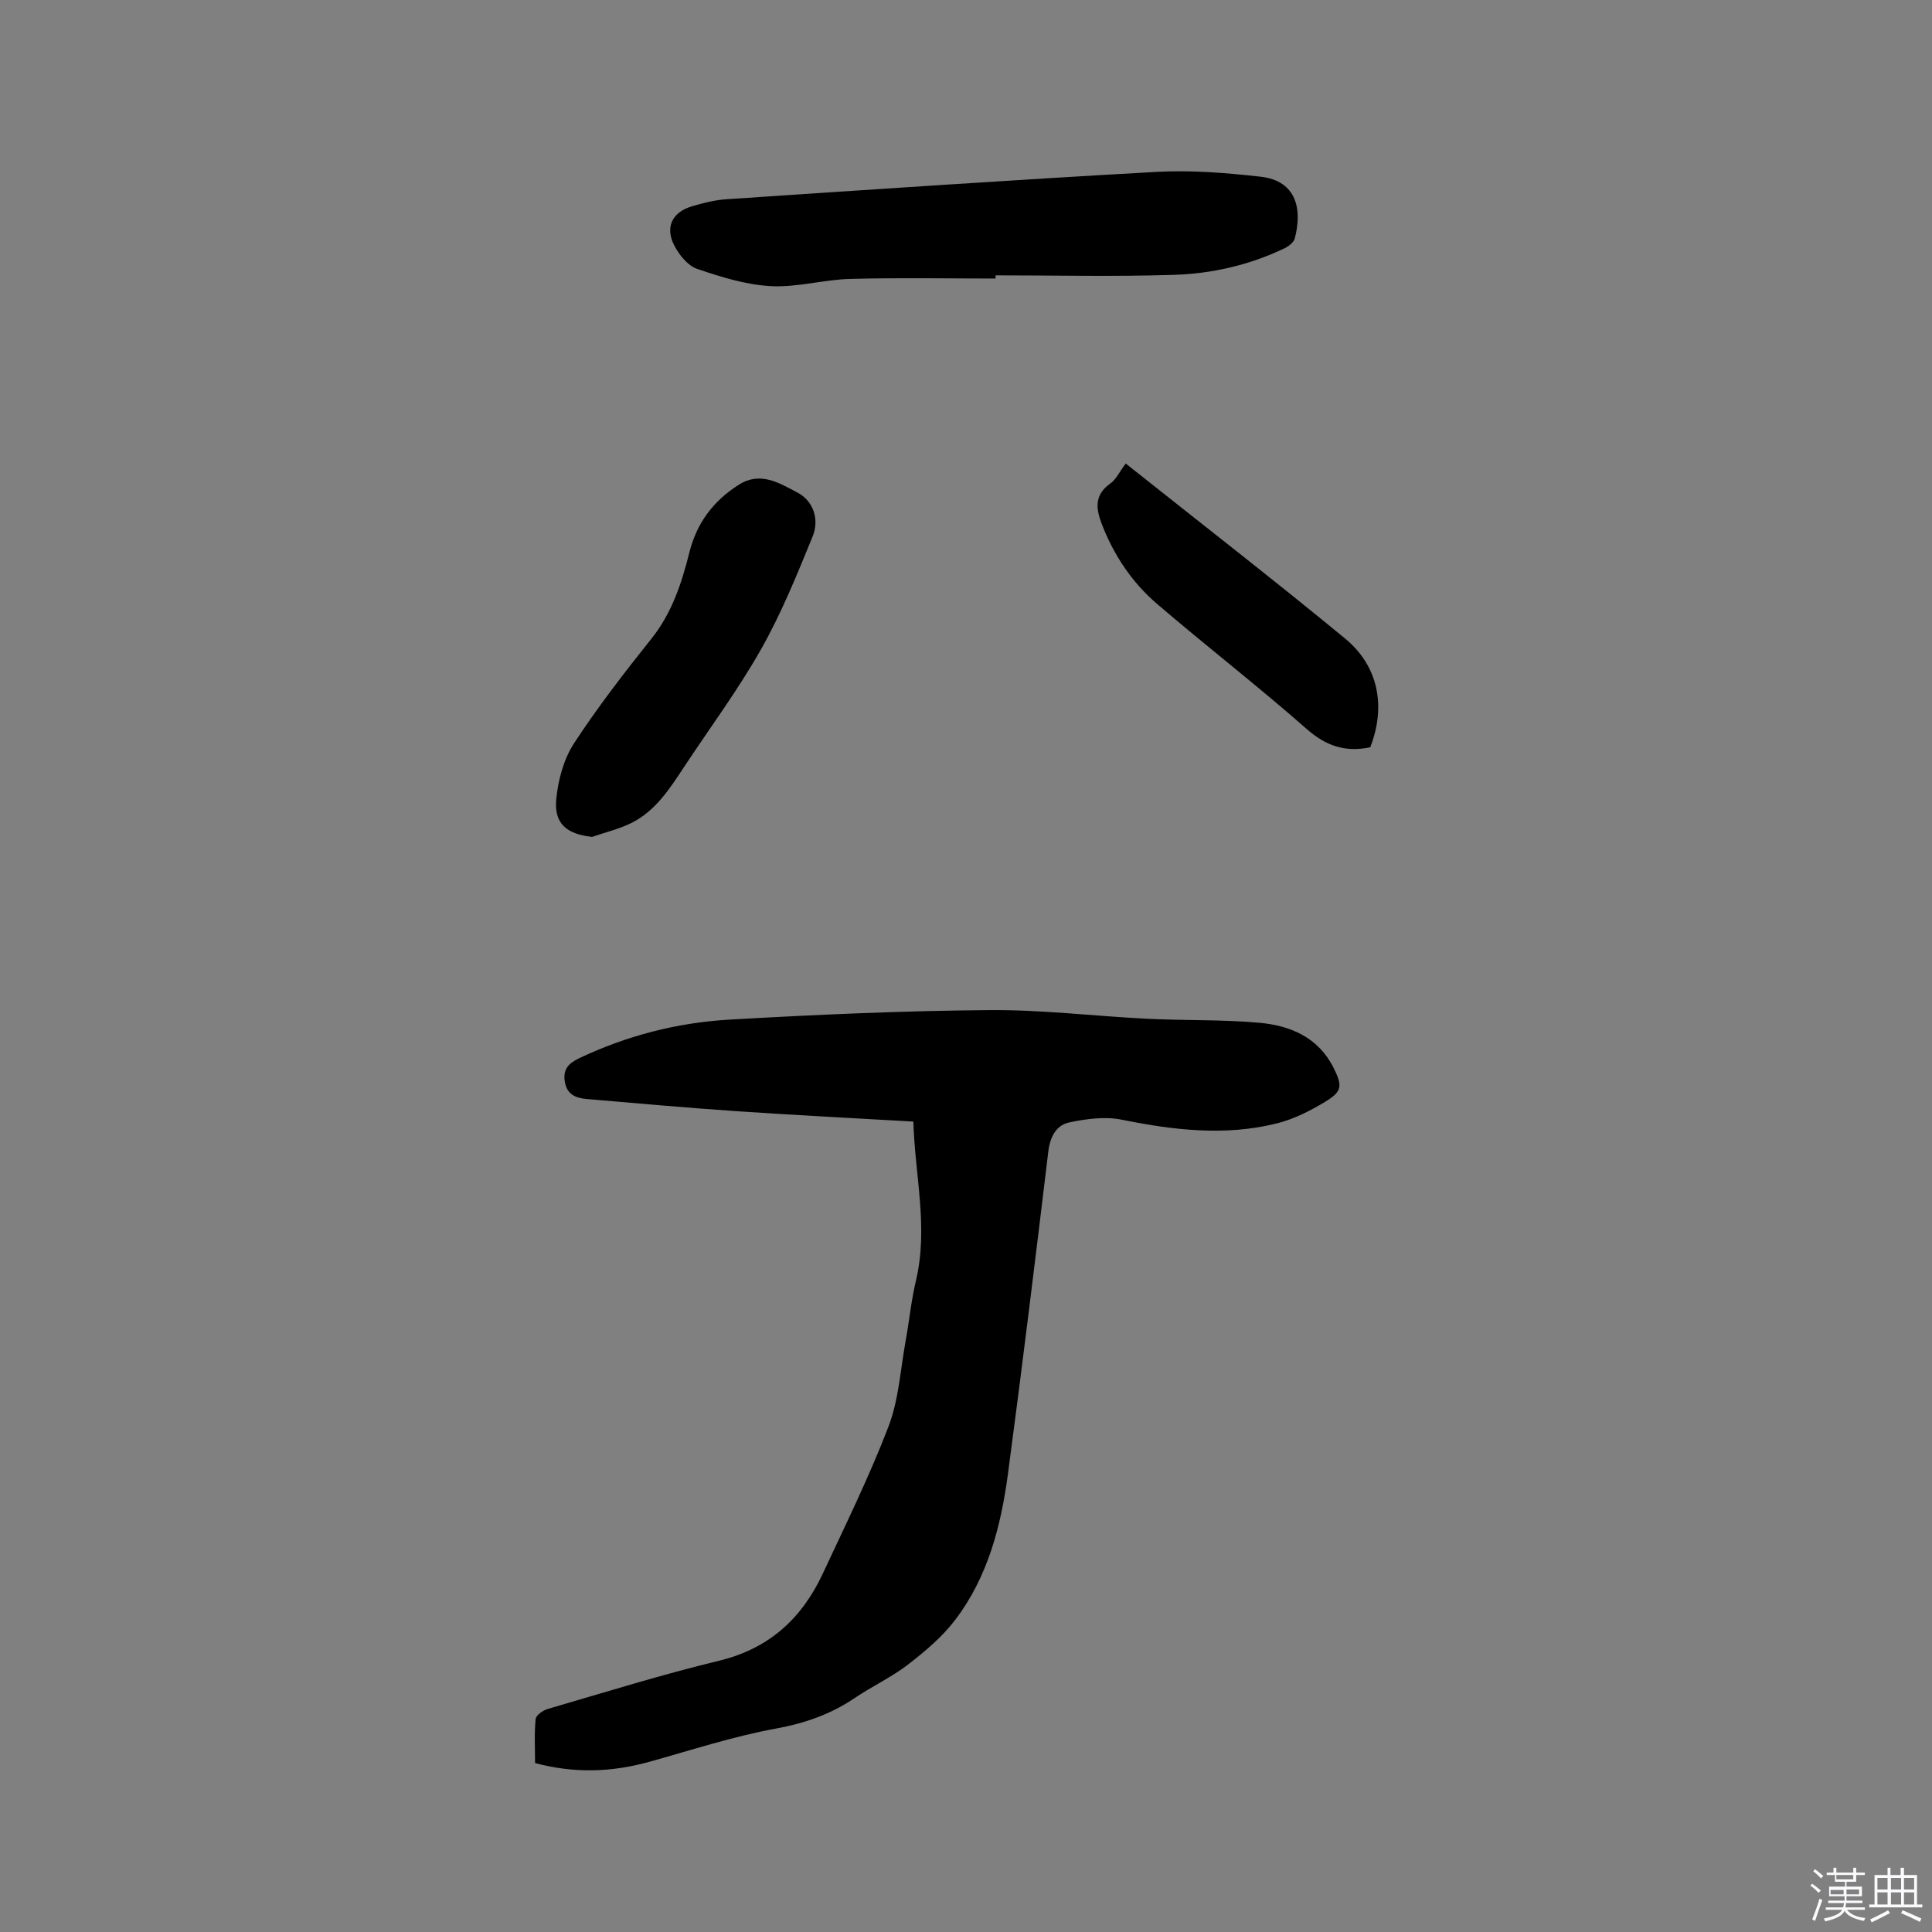 <svg enable-background="new 0 0 400 400" viewBox="0 0 400 400" xmlns="http://www.w3.org/2000/svg"><rect x="0" y="0" width="400" height="400" fill="#808080" stroke="none"/><path d="m374.8 390.4.4-.4c.7.5 1.3 1 1.8 1.4l-.5.5c-.5-.6-1.1-1.1-1.7-1.5zm1 7.3-.6-.3c.5-1.4 1.1-2.8 1.5-4.3.2.1.4.2.6.3-.5 1.3-1 2.8-1.5 4.3zm-.4-10.3.4-.4c.4.3 1 .8 1.7 1.4l-.5.5c-.4-.5-1-1-1.6-1.5zm2.5.3h1.7v-1h.6v1h3.5v-1h.6v1h1.8v.5h-1.8v1.4h-2v1h3.2v2h-3.2v.9h3.3v.5h-3.4c0 .3-.1.6-.1.9h4v.5h-3.7c.7.9 1.9 1.5 3.8 1.7-.1.2-.2.4-.3.6-2.1-.4-3.5-1.1-4-2.1-.4 1-1.8 1.7-4 2.2-.1-.2-.2-.4-.3-.6 2.1-.4 3.4-1 3.8-1.8h-3.4v-.5h3.6c.1-.3.1-.6.2-.9h-3.3v-.5h3.4c0-.3 0-.6 0-.9h-3.2v-2h3.3v-1h-2.1v-1.4h-1.7v-.5zm1.1 3.5v1h2.7c0-.3 0-.4 0-.4 0-.1 0-.2 0-.2 0-.1 0-.2 0-.3h-2.7zm1.2-3v.9h3.5v-.9zm4.7 3h-2.6v.6.4h2.6z" fill="#fbfafc"/><path d="m393.6 386.7h.6v1.5h2.7v6.1h1.1v.6h-11v-.6h1.1v-6.1h2.7v-1.5h.6v1.5h2.1v-1.5zm-2.7 8.8.4.6c-1.2.6-2.5 1.3-3.8 1.9-.1-.2-.2-.4-.3-.6 1.2-.6 2.5-1.2 3.7-1.9zm-2.2-6.7v2.4h2.1v-2.4zm0 3v2.5h2.1v-2.5zm2.8-3v2.4h2.1v-2.4zm0 3v2.5h2.1v-2.5zm6 6.1c-1.4-.7-2.7-1.3-3.9-1.8l.3-.6c1.5.6 2.7 1.2 3.9 1.7zm-1.2-9.1h-2.1v2.4h2.1zm-2.1 3v2.5h2.1v-2.5z" fill="#fbfafc"/><g fill="#010000"><path d="m189.1 232.21c-12.51-.72-24.56-1.33-36.59-2.15-10.35-.71-20.69-1.63-31.02-2.52-2.22-.19-4.12-.9-4.55-3.58-.4-2.53.69-3.77 2.92-4.84 9.89-4.7 20.36-7.4 31.19-8.02 17.87-1.03 35.77-1.82 53.66-1.97 10.96-.1 21.94 1.26 32.91 1.8 7.72.38 15.48.13 23.17.83 6.39.58 12.16 3.03 15.31 9.32 1.86 3.73 1.8 4.89-1.7 7.01-3.12 1.89-6.53 3.62-10.05 4.5-10.72 2.67-21.4 1.39-32.11-.77-3.45-.7-7.32-.18-10.84.56-2.69.56-3.98 2.94-4.35 5.95-2.68 22.3-5.4 44.59-8.37 66.85-1.44 10.79-4.17 21.31-10.88 30.15-2.69 3.55-6.25 6.56-9.81 9.3-3.42 2.64-7.43 4.49-11.02 6.92-4.98 3.37-10.31 5.23-16.31 6.33-8.9 1.62-17.58 4.49-26.33 6.91-7.71 2.13-15.41 2.41-23.55.23 0-3.06-.18-6.11.12-9.11.08-.79 1.52-1.8 2.51-2.09 11.79-3.43 23.52-7.1 35.45-9.98 10.39-2.51 17.17-8.77 21.51-18.08 4.69-10.07 9.62-20.07 13.59-30.43 2.12-5.54 2.46-11.77 3.54-17.69.76-4.17 1.16-8.41 2.14-12.52 2.6-10.97-.22-21.73-.54-32.91z"/><path d="m206.12 57.67c-10.06 0-20.12-.2-30.17.08-5.47.15-10.95 1.79-16.36 1.49-5.16-.28-10.33-1.89-15.27-3.58-1.91-.65-3.68-2.85-4.69-4.78-2-3.82-.48-6.95 3.64-8.17 2.32-.69 4.73-1.3 7.13-1.46 29.67-1.98 59.34-4.01 89.03-5.66 7.14-.4 14.4.19 21.53.99 7.67.86 8.65 7.01 7.1 12.81-.22.81-1.27 1.61-2.12 2.02-7.26 3.48-15.05 5.26-23.01 5.5-12.26.38-24.54.1-36.82.1.01.22.01.44.01.66z"/><path d="m122.58 173.27c-5.25-.58-7.9-2.72-7.41-7.82.38-3.95 1.53-8.25 3.66-11.53 4.91-7.53 10.45-14.68 16.07-21.72 4.24-5.32 6.24-11.51 7.84-17.86 1.54-6.13 4.98-10.65 10.22-13.98 4.48-2.85 8.39-.34 12.13 1.61 3.21 1.67 4.65 5.46 3.14 9.14-3.23 7.91-6.47 15.9-10.66 23.31-4.79 8.46-10.63 16.32-16 24.46-2.93 4.44-5.84 8.97-10.75 11.46-2.58 1.3-5.48 1.97-8.24 2.93z"/><path d="m283.69 154.72c-5.26 1.08-9.22-.32-13.18-3.81-10.1-8.89-20.76-17.13-30.97-25.89-5.2-4.46-8.96-10.1-11.45-16.58-1.26-3.3-1.46-6.03 1.8-8.34 1.15-.82 1.83-2.32 3.18-4.13 15.62 12.42 30.69 24.1 45.39 36.21 6.99 5.74 8.51 14.14 5.23 22.54z"/></g></svg>